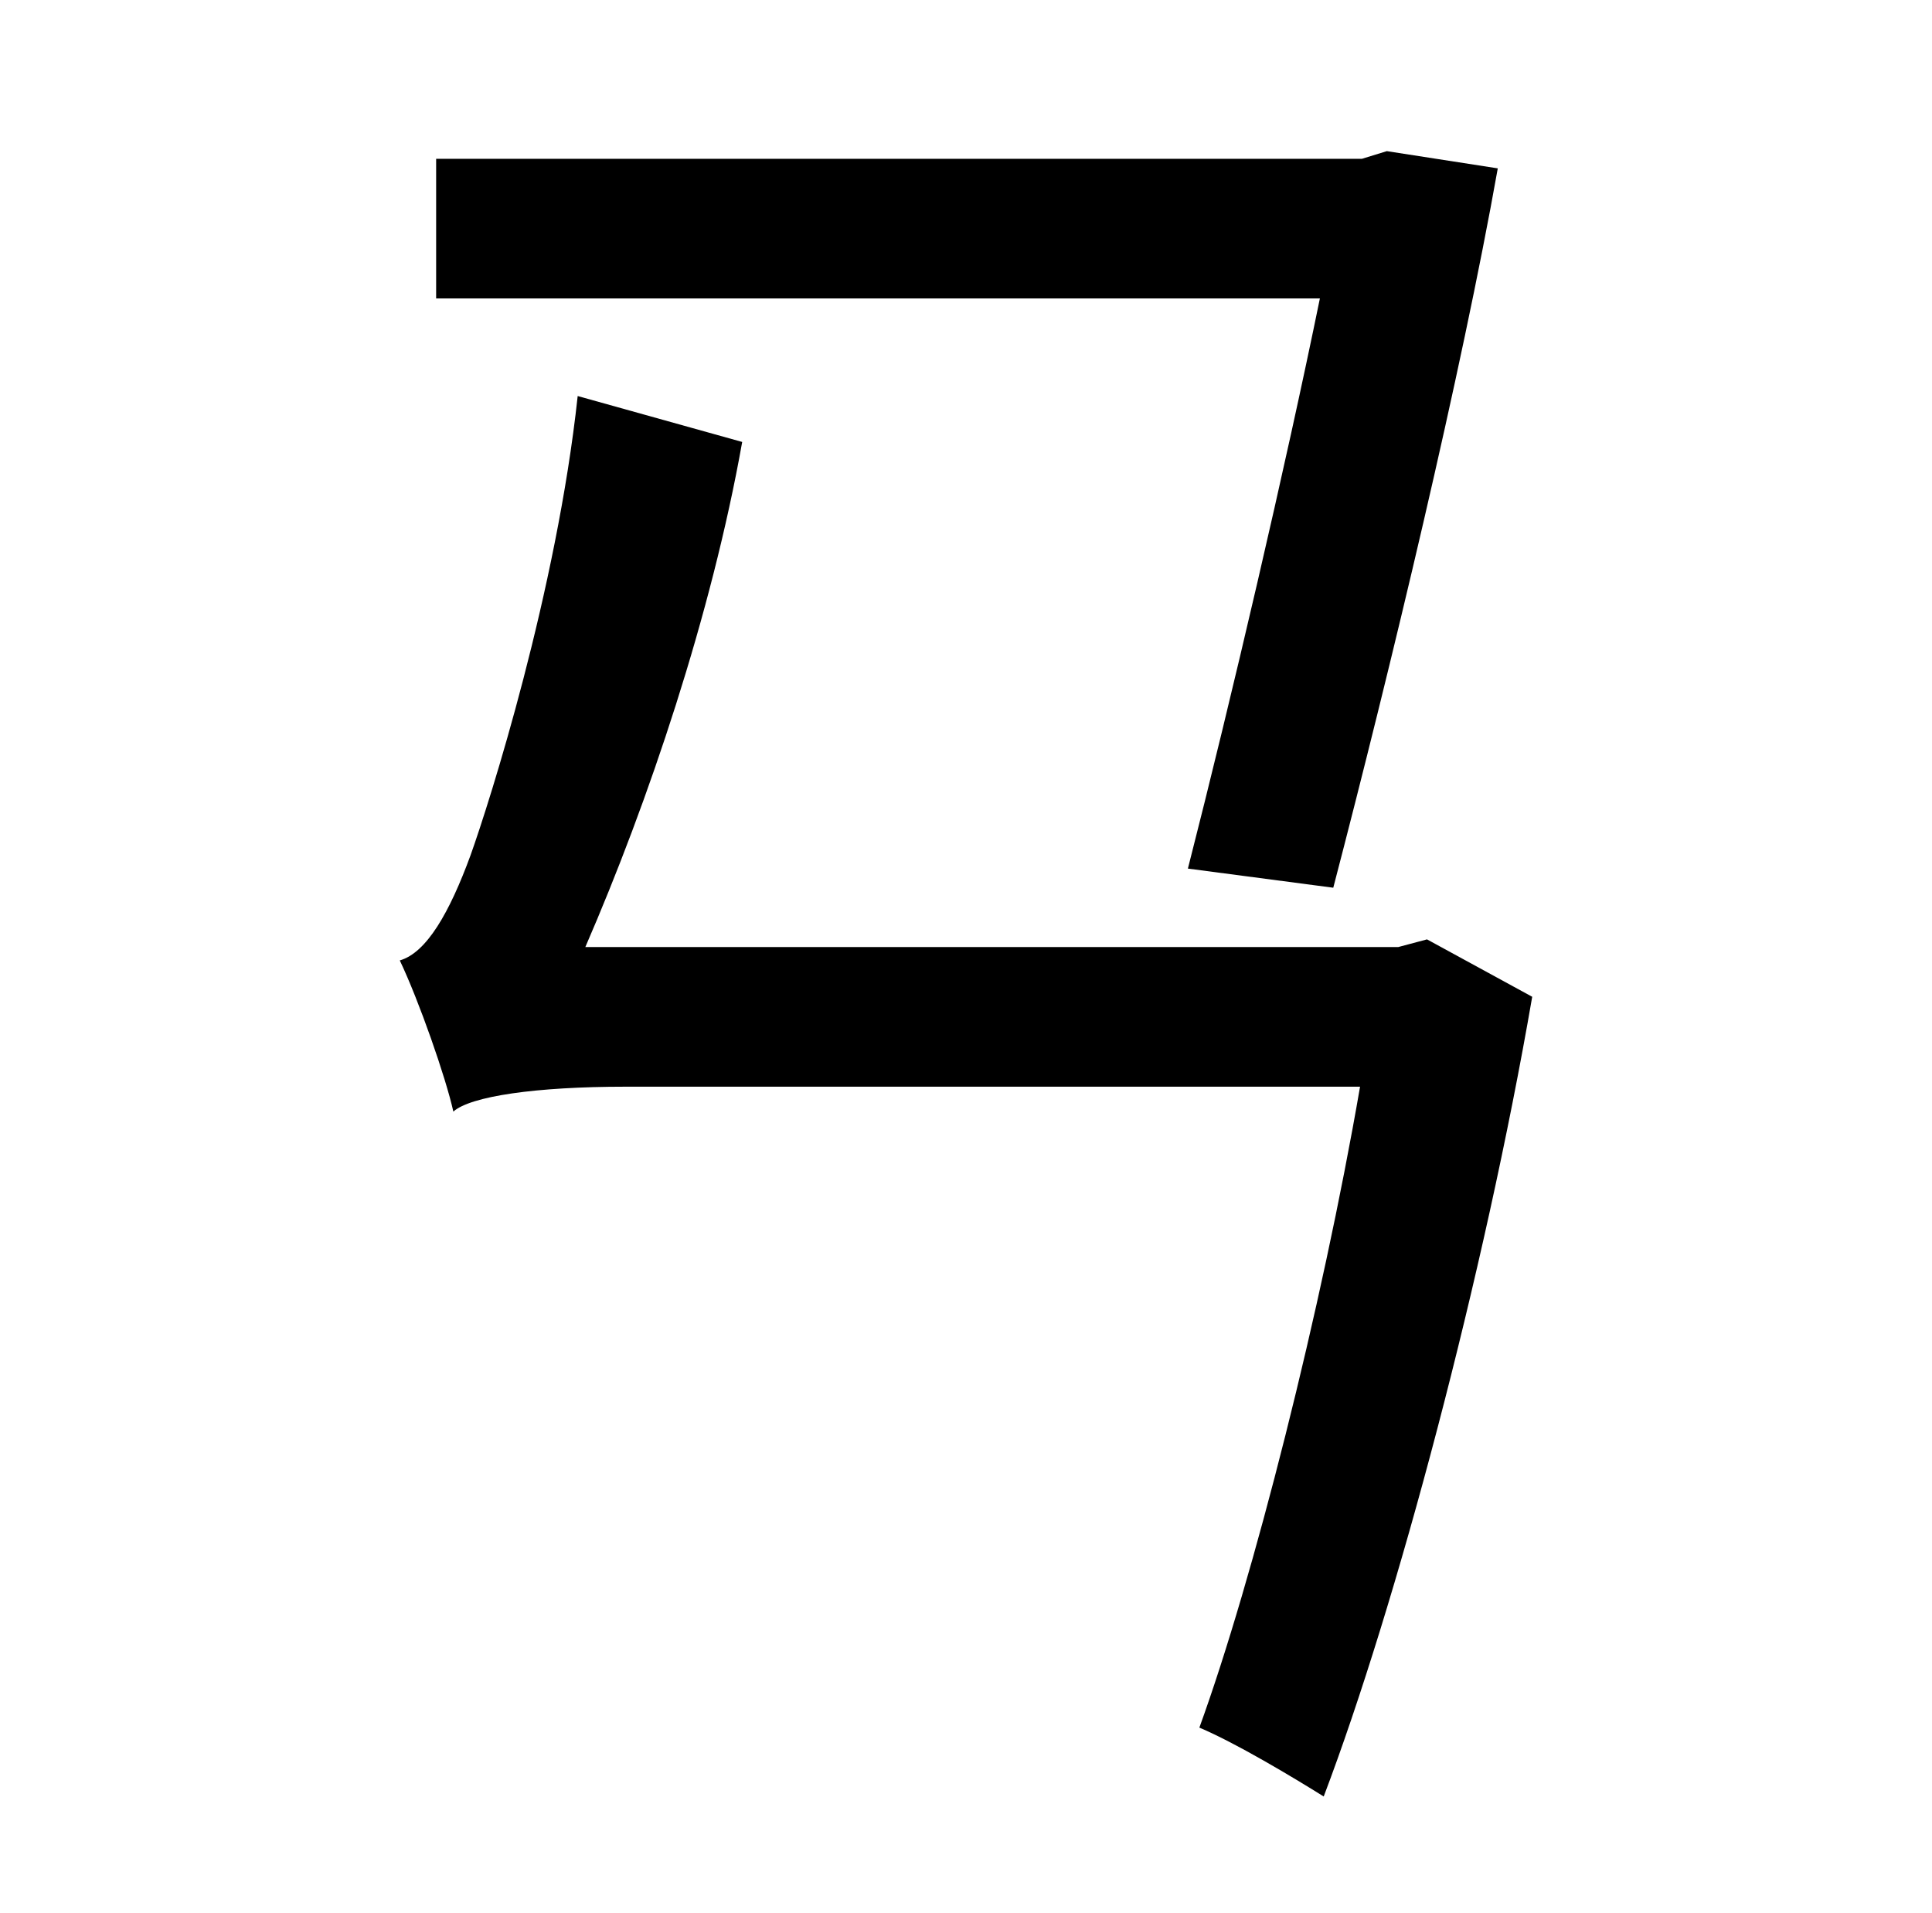 <?xml version="1.0" standalone="no"?>
<!DOCTYPE svg PUBLIC "-//W3C//DTD SVG 1.1//EN" "http://www.w3.org/Graphics/SVG/1.1/DTD/svg11.dtd" >
<svg xmlns="http://www.w3.org/2000/svg" xmlns:xlink="http://www.w3.org/1999/xlink" version="1.1" viewBox="-10 0 1010 1000">
   <path fill="currentColor"
d="M687 464l-76 -10c23 -90 51 -210 69 -298h-462v-73h484l13 -4l58 9c-19 107 -56 261 -86 376zM736 491l55 30c-25 145 -71 318 -109 418c-16 -10 -46 -28 -65 -36c28 -77 64 -219 84 -335h-384c-47 0 -81 5 -90 13c-4 -18 -18 -58 -28 -79c14 -4 26 -25 37 -55
c10 -28 45 -138 56 -240l86 24c-16 90 -49 188 -82 264h425z" />
</svg>
